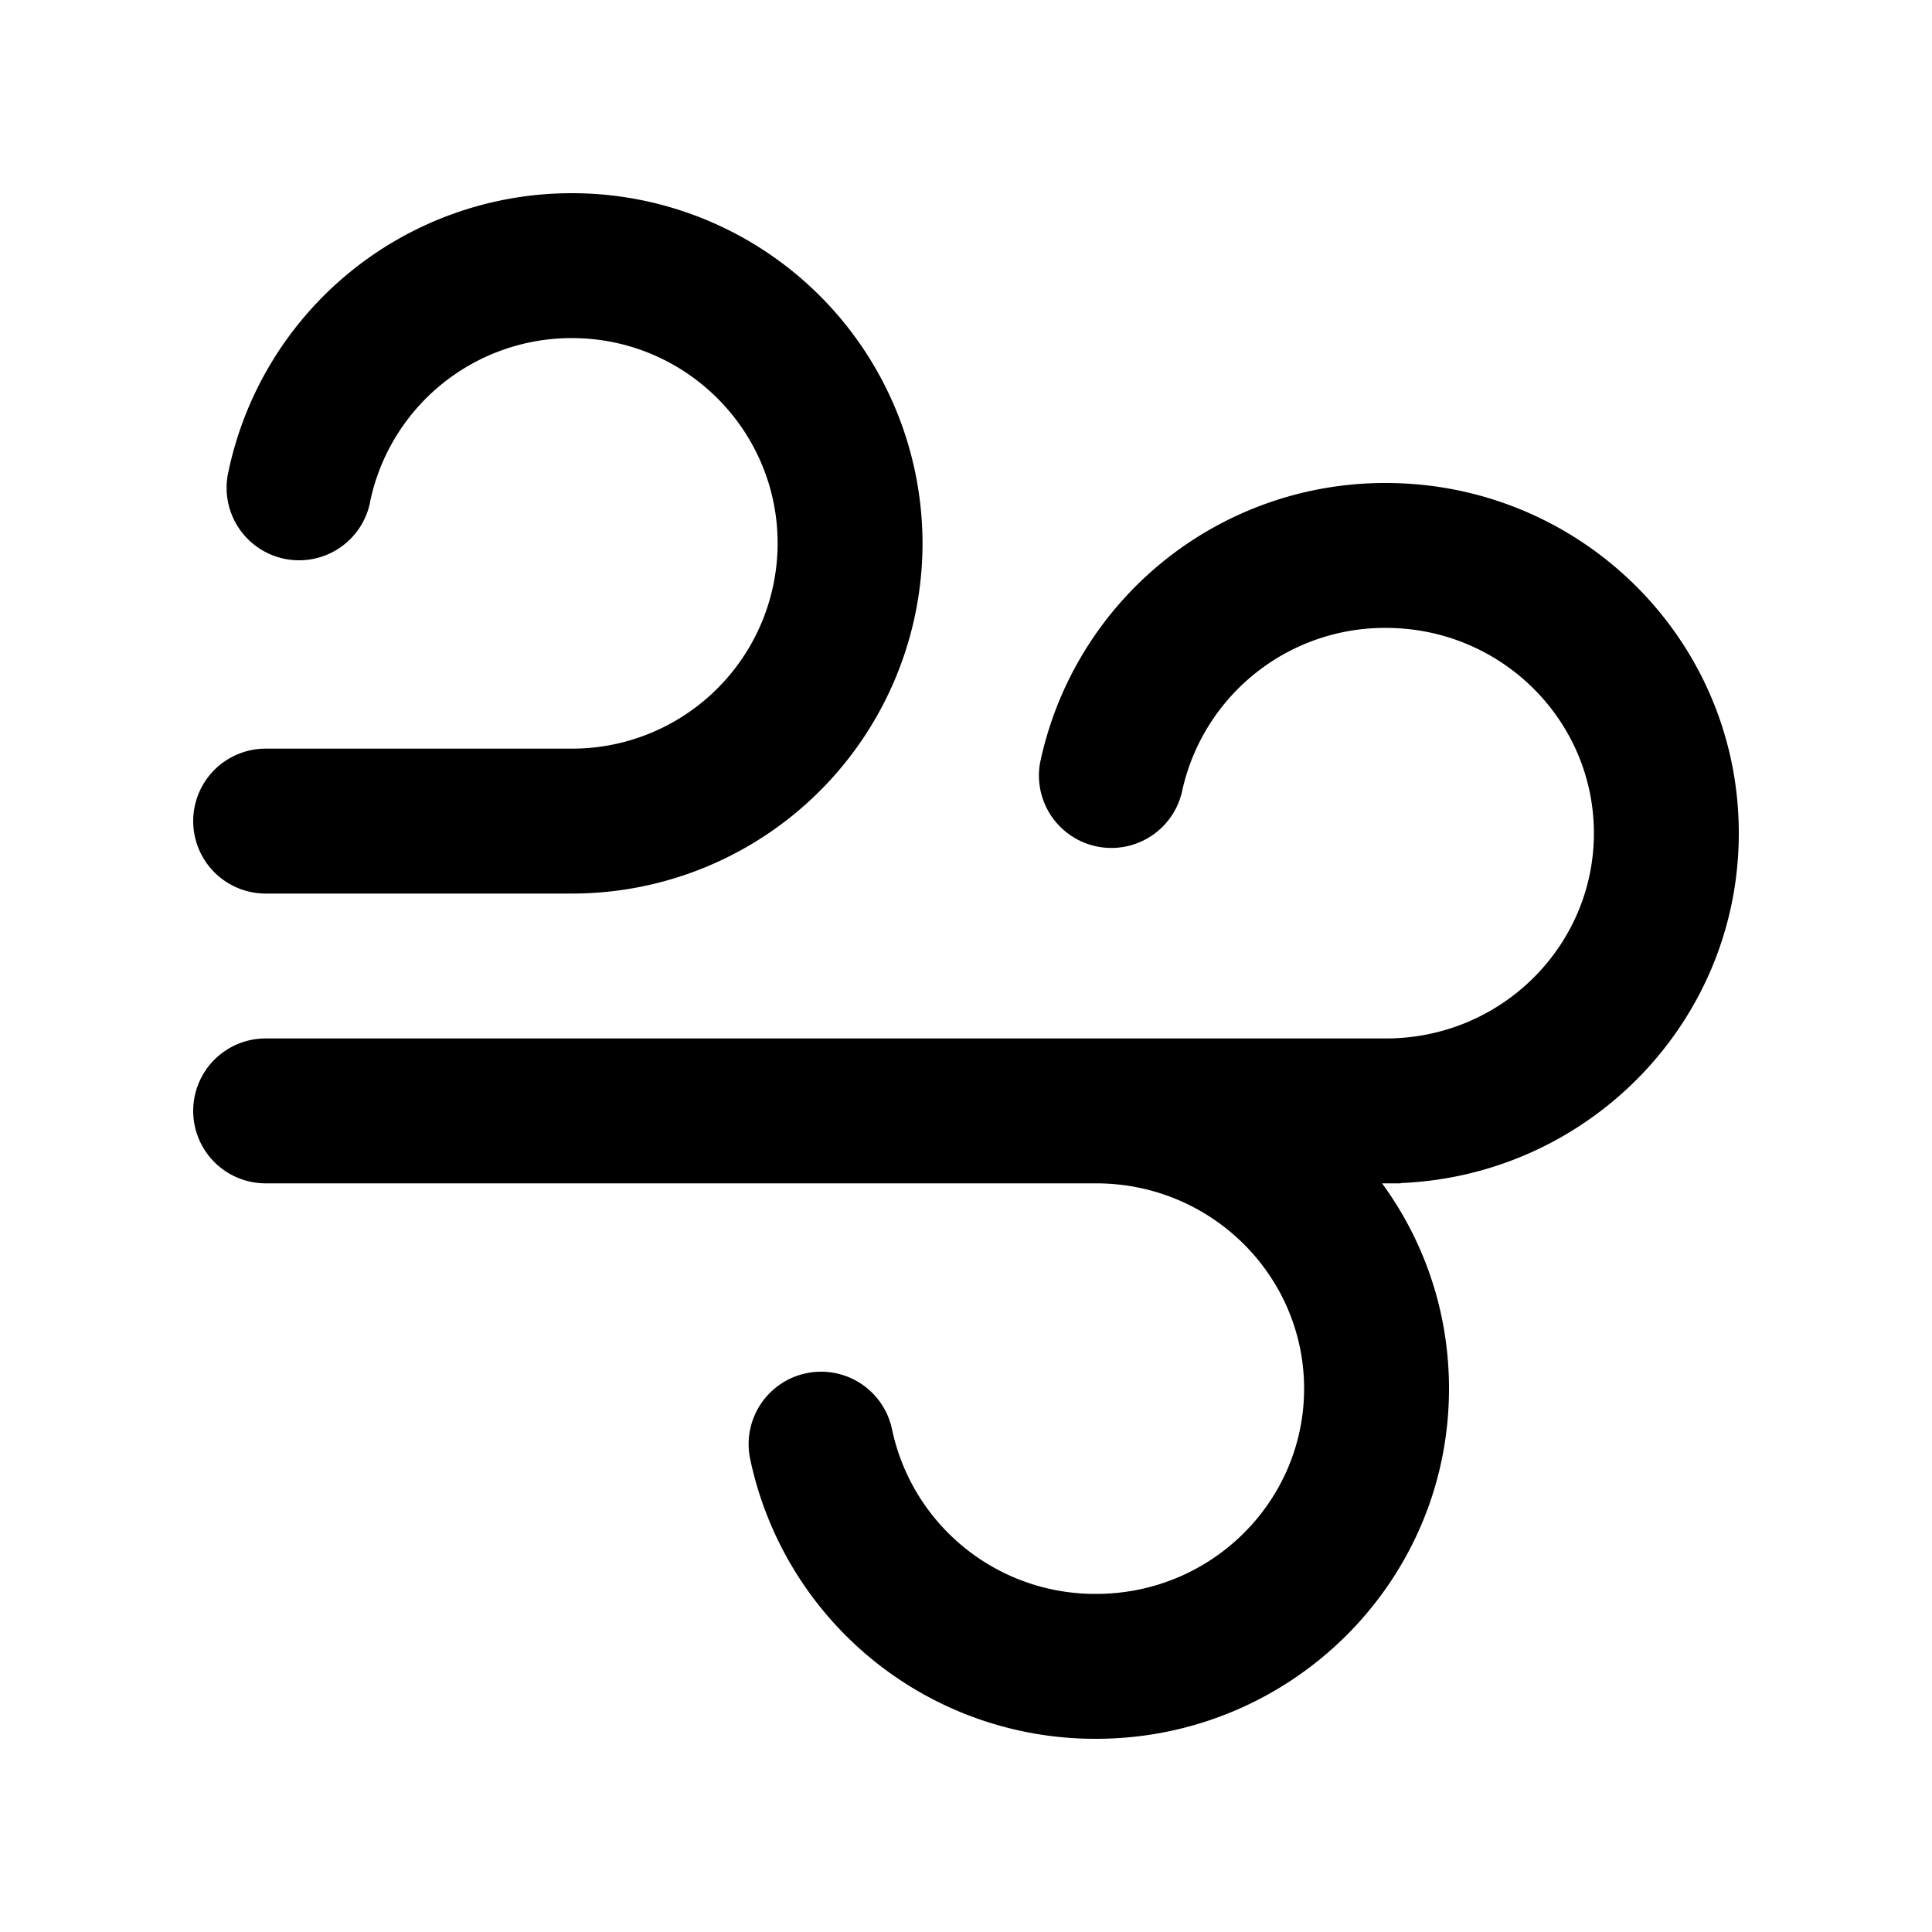 <svg xmlns="http://www.w3.org/2000/svg" width="20" height="20" fill="currentColor" viewBox="0 0 20 20"><path fill-rule="evenodd" d="M3.83 5.2a2.13 2.13 0 0 1 2.09-1.7c1.177 0 2.13.953 2.13 2.125A2.128 2.128 0 0 1 5.919 7.75H2.75a.75.75 0 0 0 0 1.5h3.17a3.628 3.628 0 0 0 3.63-3.625A3.628 3.628 0 0 0 5.919 2a3.63 3.63 0 0 0-3.558 2.9.75.75 0 1 0 1.47.3Zm8.405 3a2.148 2.148 0 0 1 2.111-1.7c1.197 0 2.154.959 2.154 2.125s-.956 2.124-2.152 2.125H2.75a.75.75 0 0 0 0 1.5h8.606c1.192.005 2.144.962 2.144 2.125 0 1.166-.957 2.125-2.154 2.125a2.148 2.148 0 0 1-2.111-1.7.75.75 0 0 0-1.47.3 3.648 3.648 0 0 0 3.581 2.9C13.356 18 15 16.384 15 14.375c0-.795-.257-1.529-.693-2.125h.193v-.003c1.94-.08 3.5-1.664 3.5-3.622C18 6.615 16.357 5 14.346 5a3.648 3.648 0 0 0-3.58 2.9.75.75 0 0 0 1.469.3Z" clip-rule="evenodd"/></svg>
